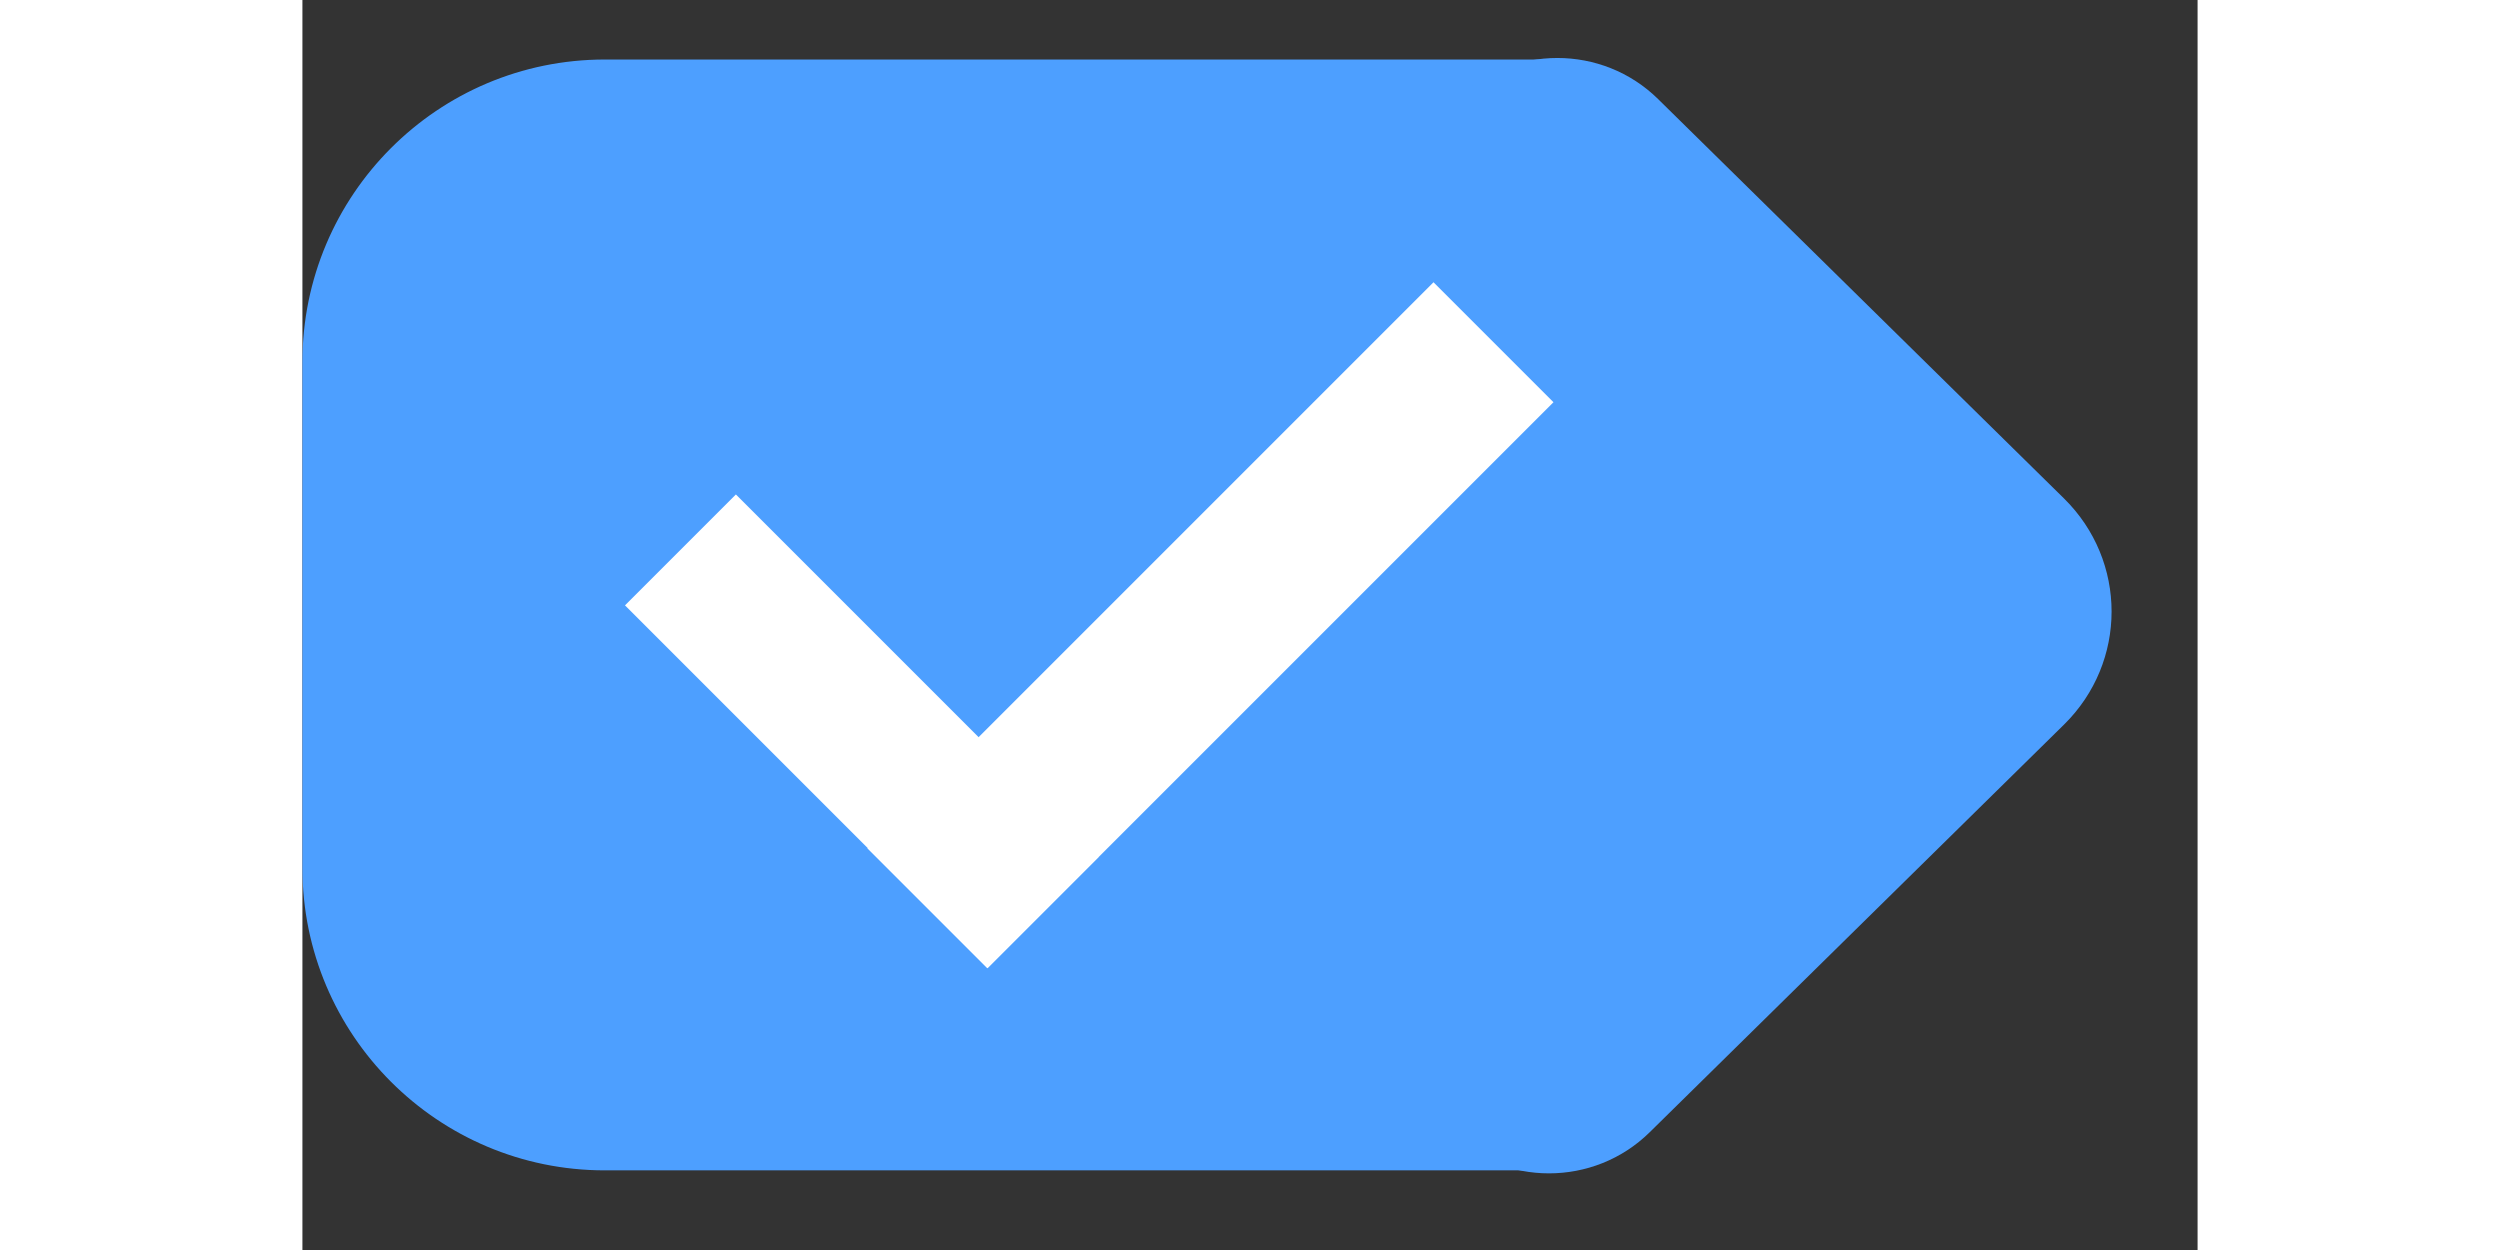 <svg width="64" height="32" viewBox="0 0 94 62" fill="none" xmlns="http://www.w3.org/2000/svg">
<rect x="0" y="0" width="94" height="62" fill="#333333" stroke="none"/>
<path d="M0 17.952C0 9.667 6.716 2.952 15 2.952H62C63.657 2.952 65 4.295 65 5.952V55.05C65 56.706 63.657 58.05 62 58.05H15C6.716 58.05 0 51.334 0 43.05V17.952Z" fill="#4D9FFF"/>
<path d="M57.256 4.909C60.012 2.198 64.48 2.198 67.236 4.909L87.372 24.721C90.522 27.82 90.522 32.844 87.372 35.943L66.819 56.165C64.063 58.877 59.595 58.877 56.839 56.165L36.703 36.353C33.553 33.255 33.553 28.23 36.703 25.132L57.256 4.909Z" fill="#4D9FFF"/>
<rect x="21.5" y="24.525" width="25.435" height="7.779" transform="rotate(45 21.5 24.525)" fill="white"/>
<rect x="62.052" y="19.95" width="39.709" height="8.415" transform="rotate(135 62.052 19.95)" fill="white"/>
</svg>